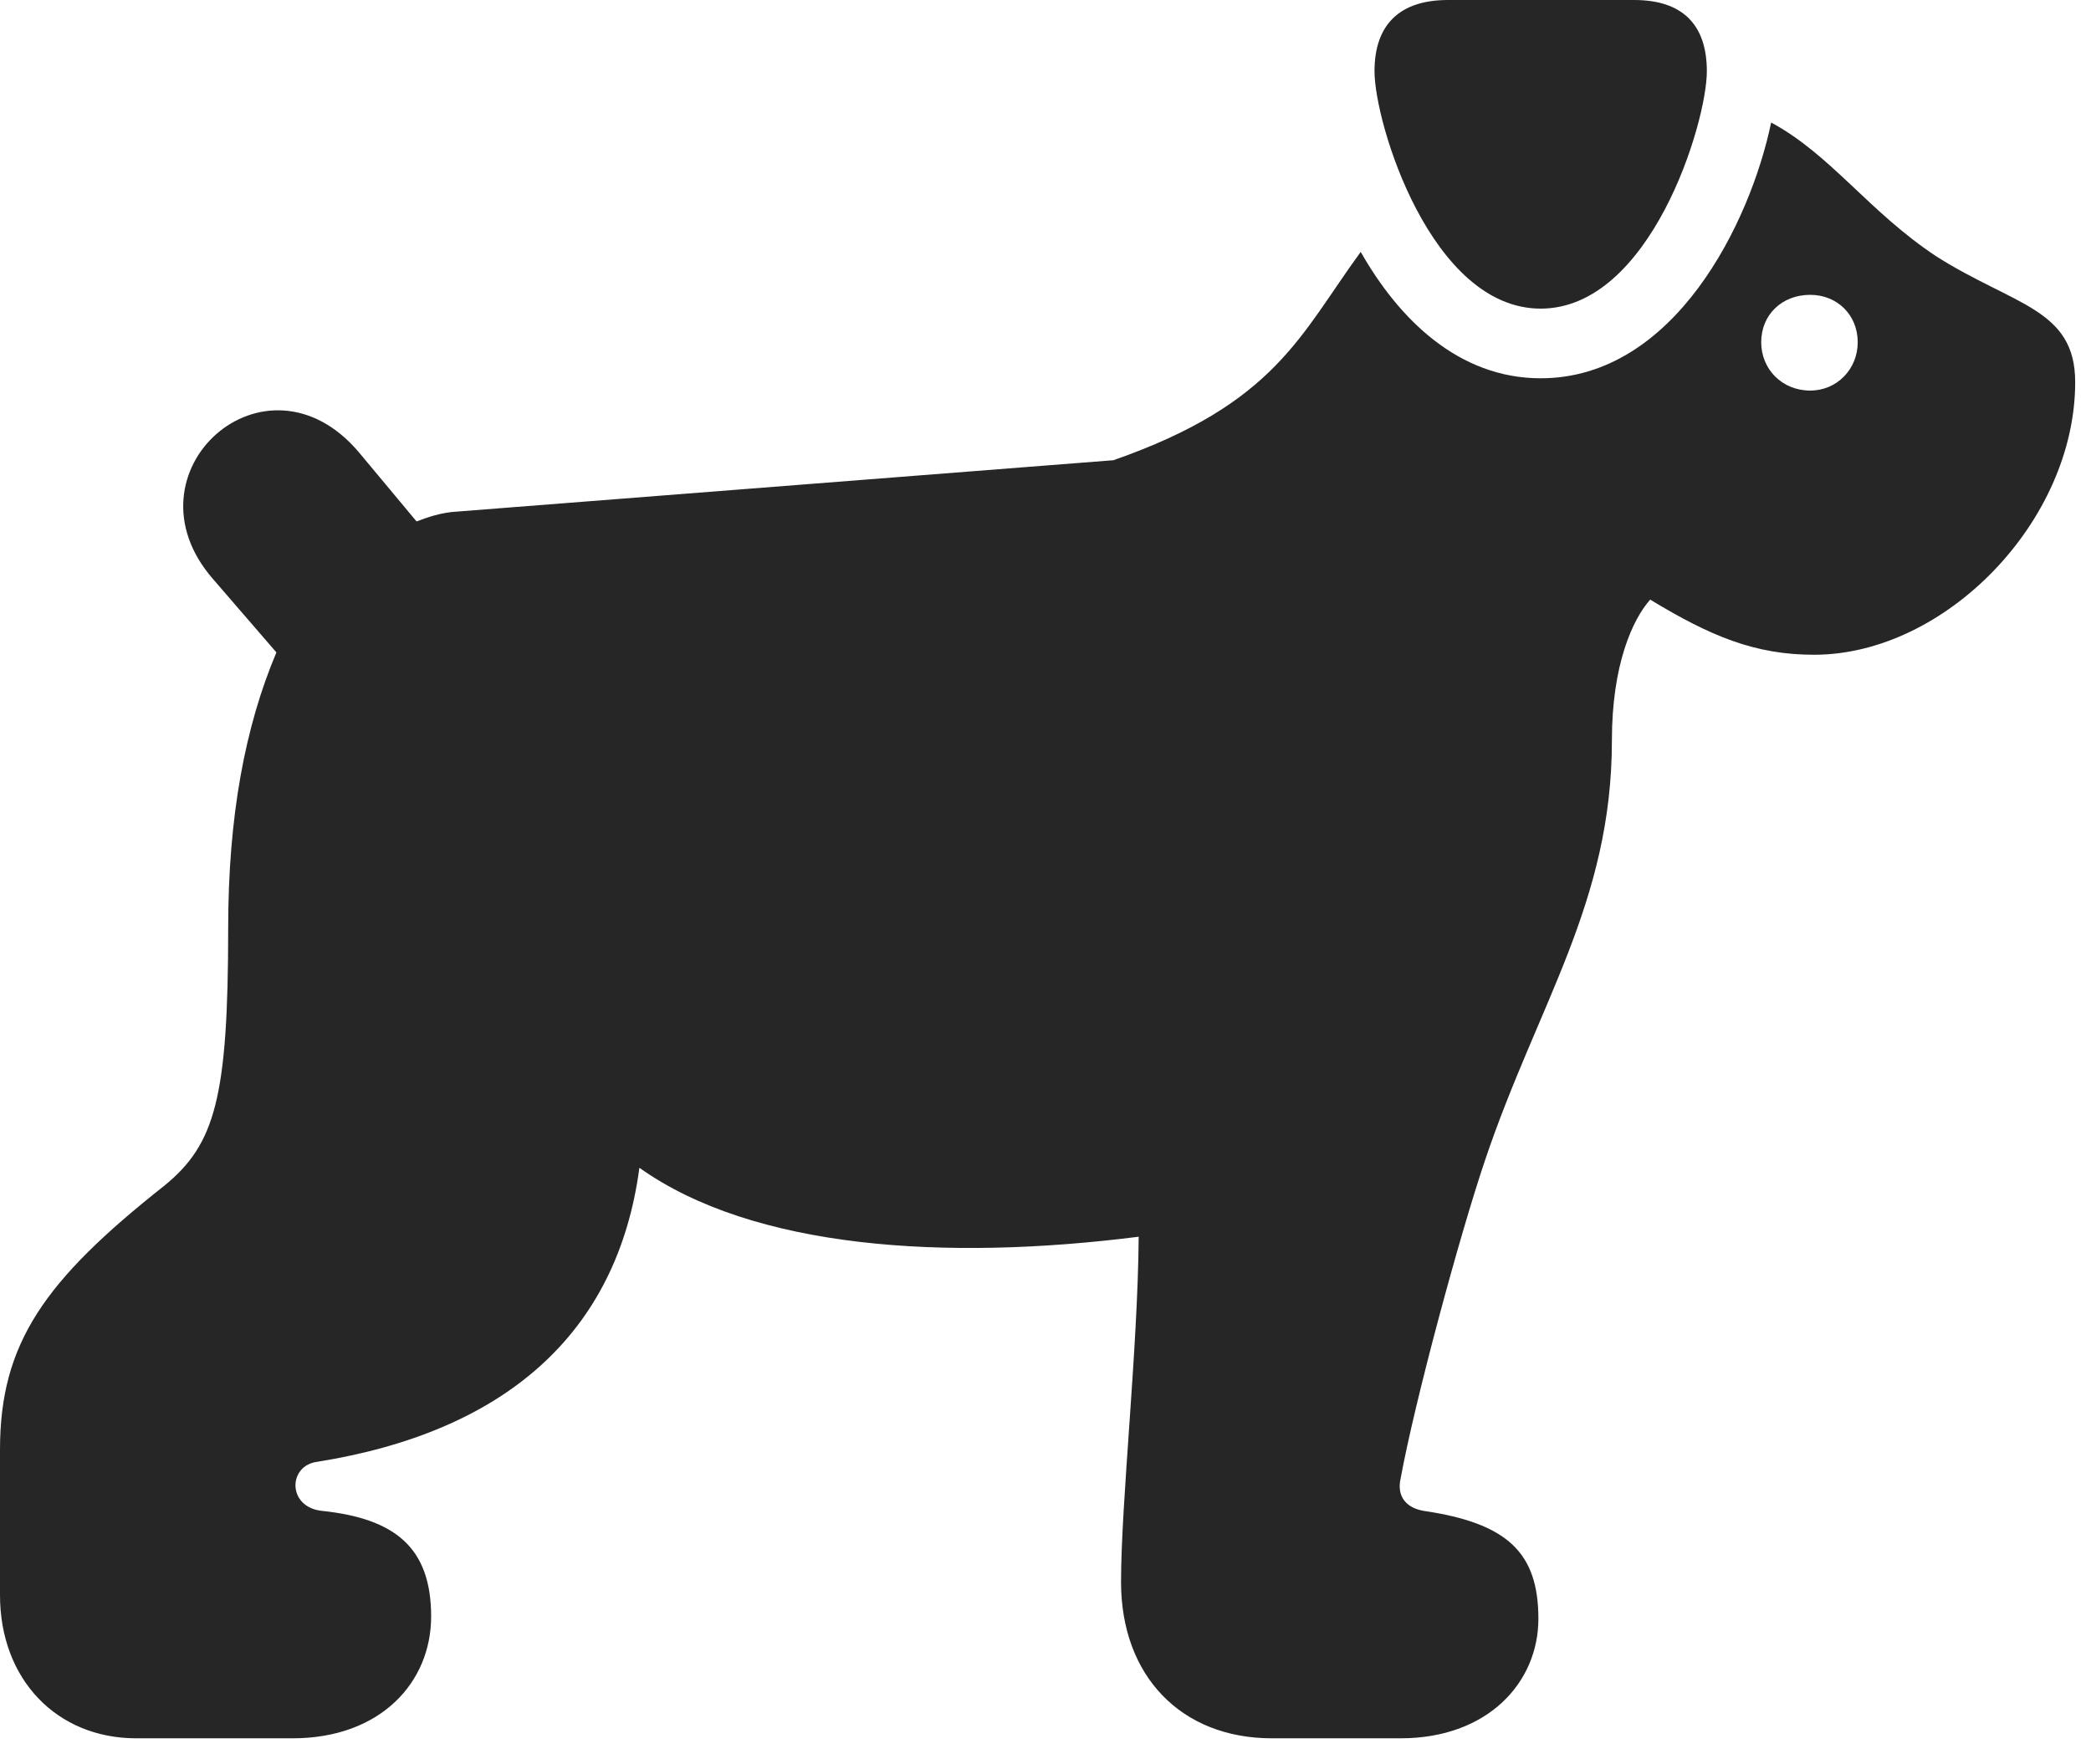 <svg width="32" height="27" viewBox="0 0 32 27" fill="none" xmlns="http://www.w3.org/2000/svg">
<path d="M2.086 26.602H4.477C5.824 26.602 6.598 25.746 6.598 24.738C6.598 23.684 6.047 23.238 4.922 23.121C4.395 23.062 4.406 22.43 4.852 22.371C7.711 21.914 9.445 20.426 9.785 17.871C11.531 19.113 14.473 19.301 17.426 18.926C17.414 20.637 17.156 22.992 17.156 24.211C17.156 25.641 18.07 26.602 19.465 26.602H21.434C22.77 26.602 23.543 25.746 23.543 24.773C23.543 23.754 23.062 23.309 21.785 23.121C21.516 23.074 21.375 22.898 21.434 22.629C21.656 21.422 22.336 18.914 22.723 17.766C23.531 15.363 24.668 13.816 24.668 11.332C24.668 10.172 24.984 9.48 25.254 9.176C26.18 9.738 26.859 10.02 27.762 10.02C29.766 10.02 31.758 7.98 31.758 5.848C31.758 4.723 30.82 4.676 29.637 3.926C28.605 3.246 28.02 2.367 27.105 1.875C26.789 3.398 25.629 5.789 23.578 5.789C22.324 5.789 21.41 4.887 20.824 3.855C19.898 5.121 19.523 6.176 17.039 7.043L7.008 7.828C6.75 7.84 6.527 7.922 6.375 7.98L5.496 6.926C4.066 5.227 1.84 7.23 3.258 8.859L4.23 9.984C3.75 11.121 3.492 12.492 3.492 14.203C3.492 16.793 3.293 17.508 2.52 18.141C0.68 19.594 0 20.555 0 22.184V24.41C0 25.699 0.867 26.602 2.086 26.602ZM27.703 5.977C27.27 5.977 26.953 5.648 26.953 5.238C26.953 4.816 27.27 4.512 27.703 4.512C28.113 4.512 28.43 4.816 28.43 5.238C28.43 5.648 28.113 5.977 27.703 5.977ZM23.578 4.723C25.254 4.723 26.121 1.887 26.121 1.09C26.121 0.375 25.746 0 25.008 0H22.16C21.422 0 21.035 0.375 21.035 1.09C21.035 1.887 21.902 4.723 23.578 4.723Z" fill="black" fill-opacity="0.85"/>
</svg>
